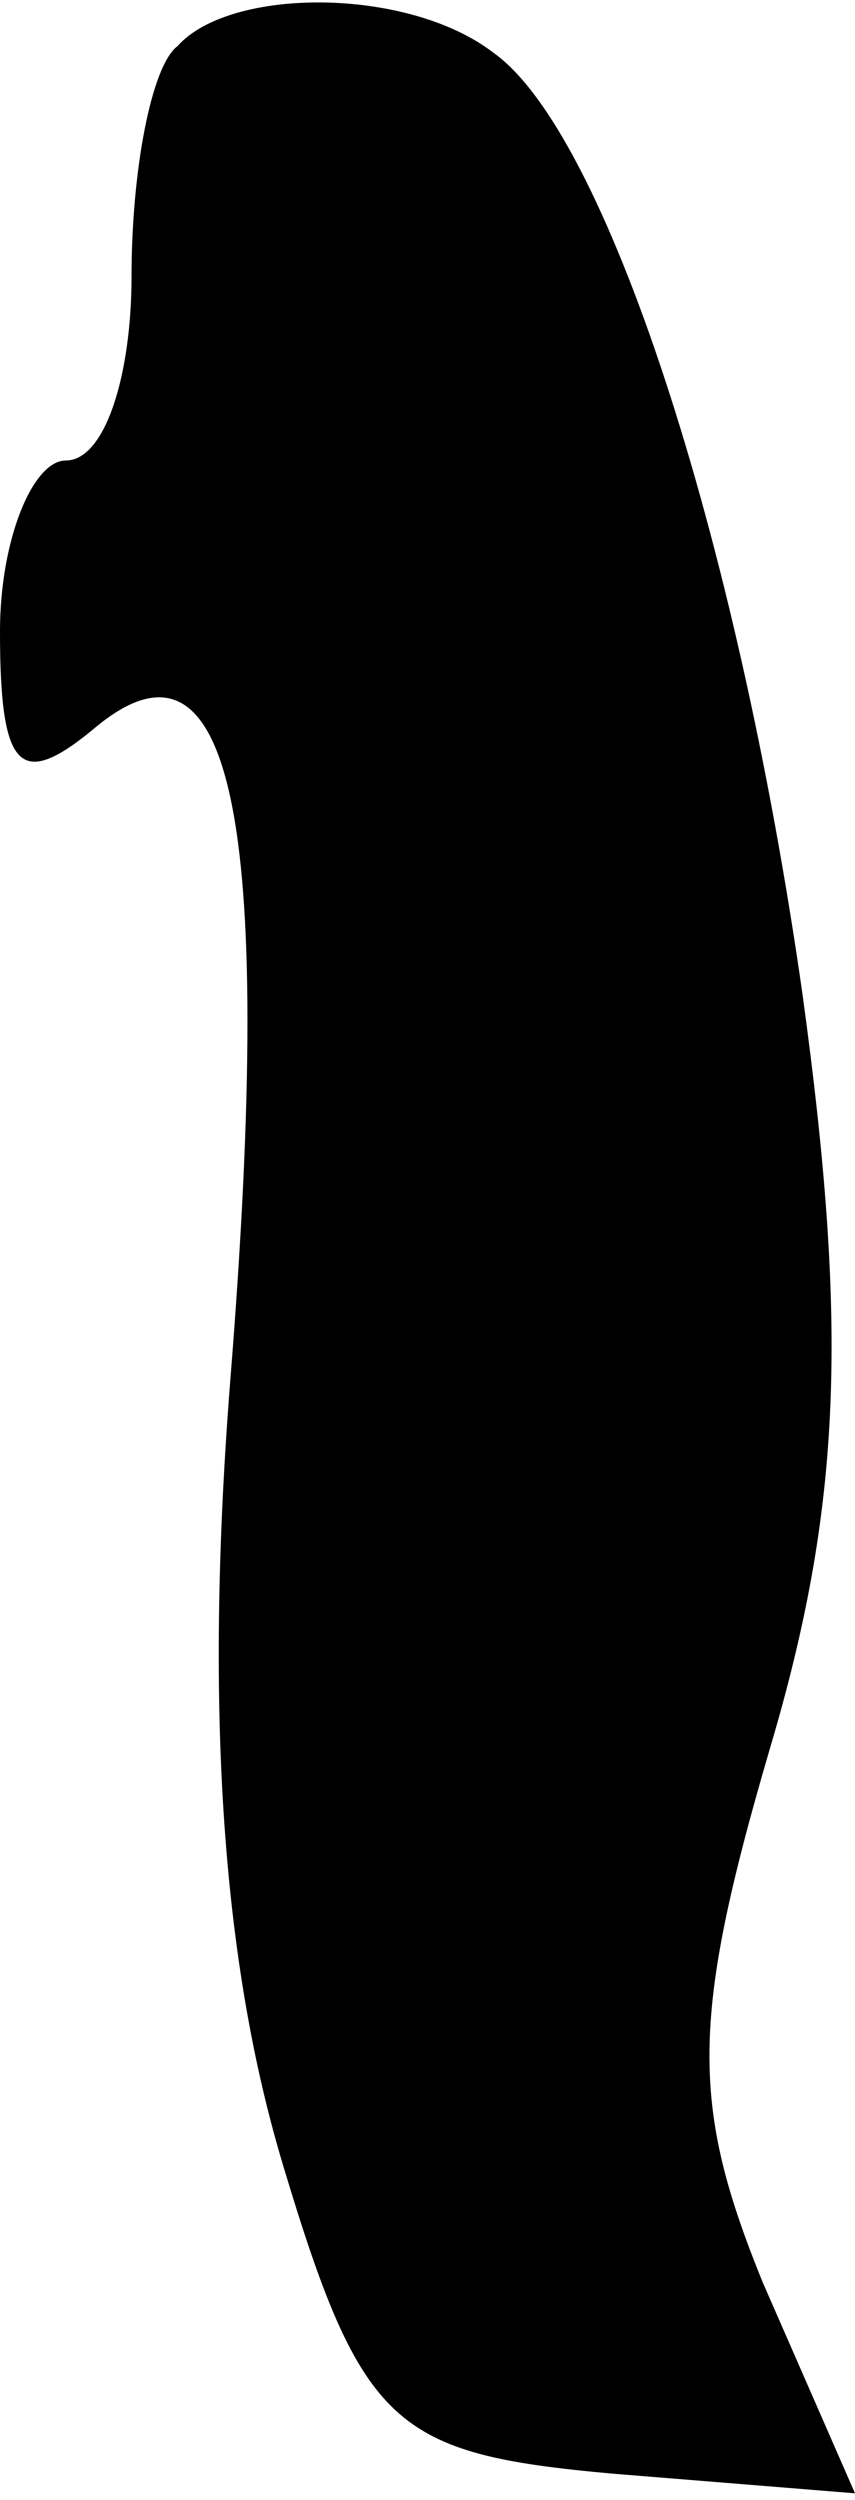 <?xml version="1.0" standalone="no"?>
<!DOCTYPE svg PUBLIC "-//W3C//DTD SVG 20010904//EN"
 "http://www.w3.org/TR/2001/REC-SVG-20010904/DTD/svg10.dtd">
<svg version="1.0" xmlns="http://www.w3.org/2000/svg"
 width="13pt" height="38pt" viewBox="0 0 13 38"
 preserveAspectRatio="xMidYMid meet">
<g transform="translate(0,38) scale(0.1,-0.1)"
fill="#000000" stroke="none">
<path fill="#000000" stroke="none" d="M27 373 c-4 -3 -7 -19 -7 -35 0 -15 -4
-28 -10 -28 -5 0 -10 -12 -10 -26 0 -21 3 -24 14 -15 21 18 28 -12 21 -99 -4
-51 -1 -89 8 -119 12 -40 17 -44 50 -47 l37 -3 -14 32 c-11 27 -11 40 1 81 11
37 12 64 5 115 -10 70 -30 131 -47 143 -13 10 -40 10 -48 1z"/>
</g>
</svg>
